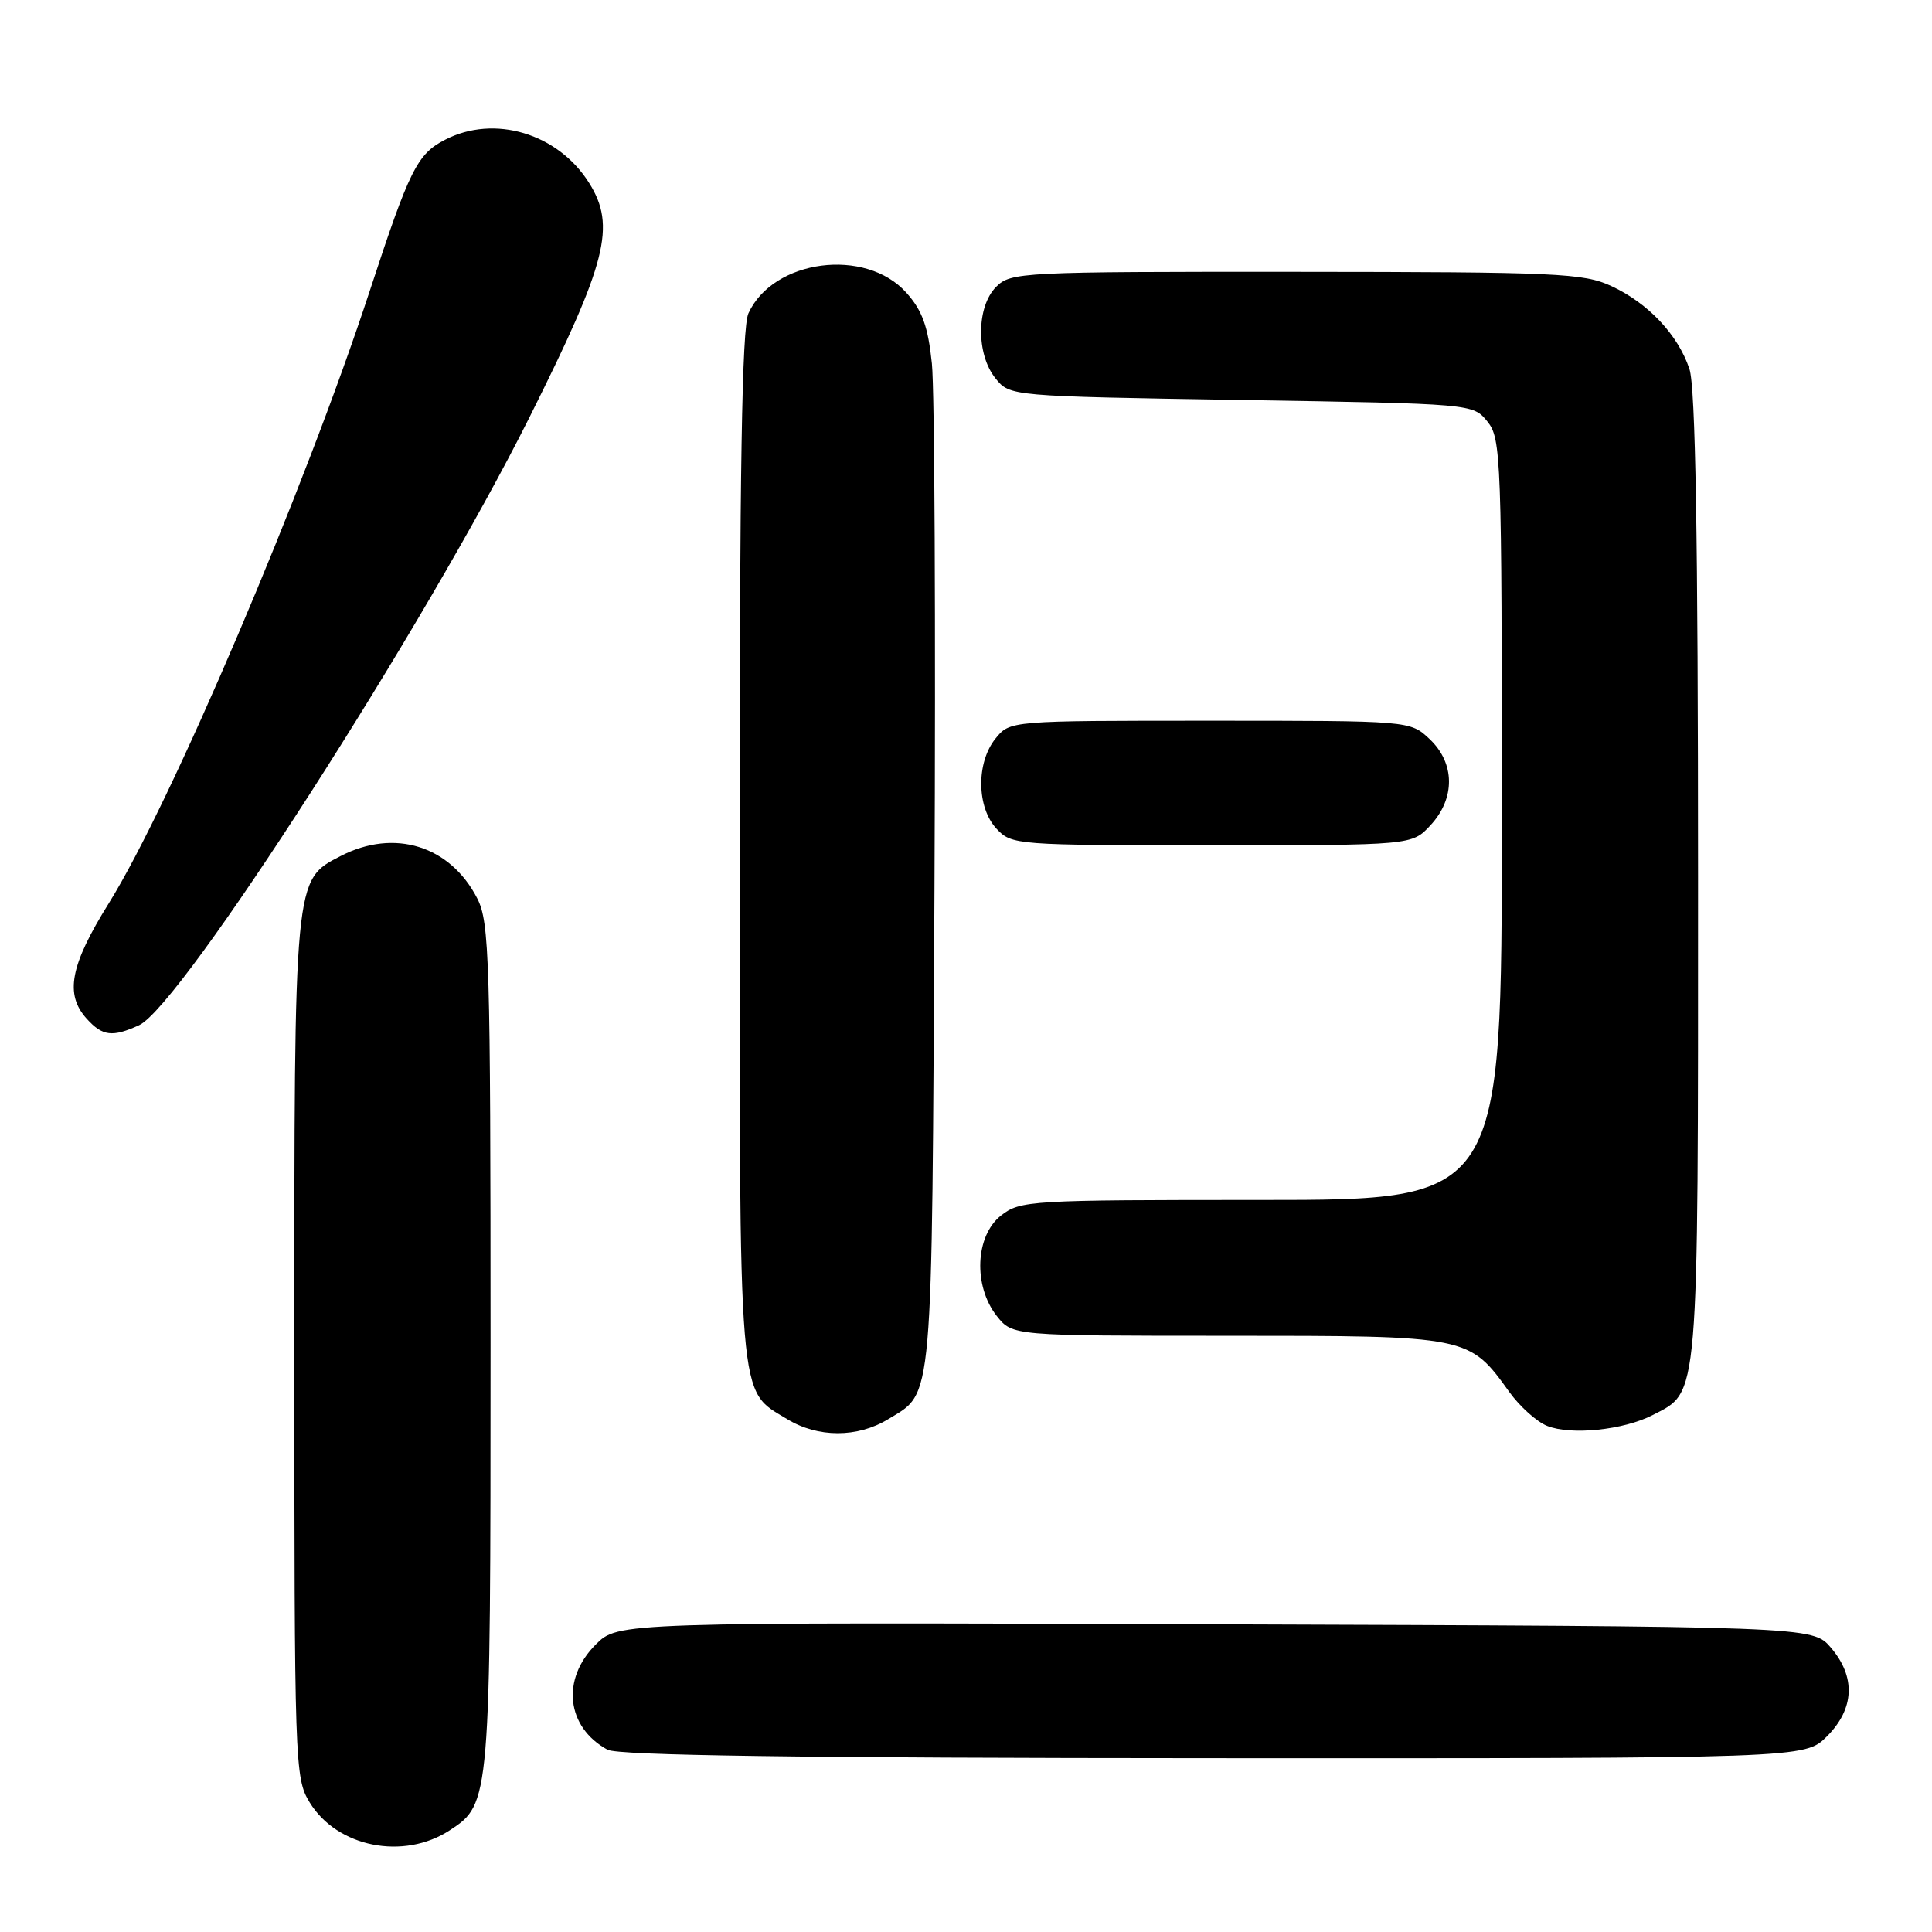 <?xml version="1.0" encoding="UTF-8" standalone="no"?>
<!DOCTYPE svg PUBLIC "-//W3C//DTD SVG 1.1//EN" "http://www.w3.org/Graphics/SVG/1.1/DTD/svg11.dtd" >
<svg xmlns="http://www.w3.org/2000/svg" xmlns:xlink="http://www.w3.org/1999/xlink" version="1.1" viewBox="0 0 256 256">
 <g >
 <path fill="currentColor"
d=" M 59.62 242.51 C 64.97 239.01 65.00 238.65 65.00 178.28 C 65.00 127.15 64.85 122.21 63.25 119.07 C 59.67 112.06 52.26 109.75 45.14 113.43 C 38.94 116.63 39.00 116.02 39.00 178.72 C 39.01 233.89 39.06 235.59 41.02 238.81 C 44.66 244.78 53.48 246.54 59.62 242.51 Z  M 242.08 230.08 C 245.74 226.41 245.92 222.19 242.59 218.31 C 240.17 215.50 240.17 215.50 161.03 215.23 C 81.88 214.96 81.88 214.96 78.94 217.91 C 74.33 222.51 75.04 228.86 80.50 231.85 C 81.90 232.61 106.07 232.95 160.83 232.97 C 239.15 233.00 239.15 233.00 242.08 230.08 Z  M 117.69 188.05 C 123.71 184.38 123.47 187.08 123.82 118.00 C 123.99 83.08 123.84 51.65 123.48 48.17 C 122.97 43.26 122.21 41.15 120.10 38.79 C 114.70 32.75 102.44 34.35 99.17 41.52 C 98.31 43.41 98.00 62.25 98.00 112.10 C 98.00 187.14 97.74 184.04 104.30 188.04 C 108.38 190.53 113.62 190.53 117.69 188.05 Z  M 219.00 187.50 C 225.17 184.31 225.00 186.35 225.00 116.20 C 225.00 71.16 224.66 51.30 223.86 48.90 C 222.35 44.36 218.39 40.16 213.50 37.90 C 209.83 36.20 206.36 36.04 171.75 36.02 C 135.32 36.00 133.93 36.07 132.00 38.00 C 129.37 40.63 129.33 46.95 131.91 50.14 C 133.82 52.50 133.82 52.50 164.50 53.00 C 195.18 53.50 195.18 53.50 197.09 55.86 C 198.91 58.11 199.00 60.50 199.00 108.61 C 199.00 159.00 199.00 159.00 167.13 159.00 C 136.41 159.00 135.18 159.07 132.63 161.07 C 129.22 163.76 128.94 170.38 132.07 174.37 C 134.15 177.00 134.15 177.00 162.70 177.00 C 194.64 177.00 194.65 177.00 200.00 184.46 C 201.38 186.37 203.62 188.39 205.00 188.94 C 208.17 190.21 215.14 189.49 219.00 187.50 Z  M 18.42 135.85 C 23.98 133.32 56.35 82.91 70.17 55.27 C 80.43 34.76 81.65 29.96 78.06 24.24 C 73.94 17.67 65.50 15.14 58.97 18.52 C 55.28 20.42 54.27 22.45 49.01 38.50 C 40.32 65.01 22.65 106.48 14.41 119.70 C 9.29 127.91 8.56 131.75 11.49 134.99 C 13.58 137.30 14.89 137.46 18.42 135.85 Z  M 189.55 109.35 C 192.86 105.78 192.81 101.11 189.42 97.92 C 186.84 95.50 186.84 95.50 160.33 95.50 C 133.82 95.50 133.82 95.50 131.91 97.86 C 129.34 101.04 129.40 106.98 132.04 109.81 C 134.04 111.96 134.60 112.00 160.59 112.00 C 187.10 112.00 187.10 112.00 189.55 109.35 Z "/>
</g>
</svg>